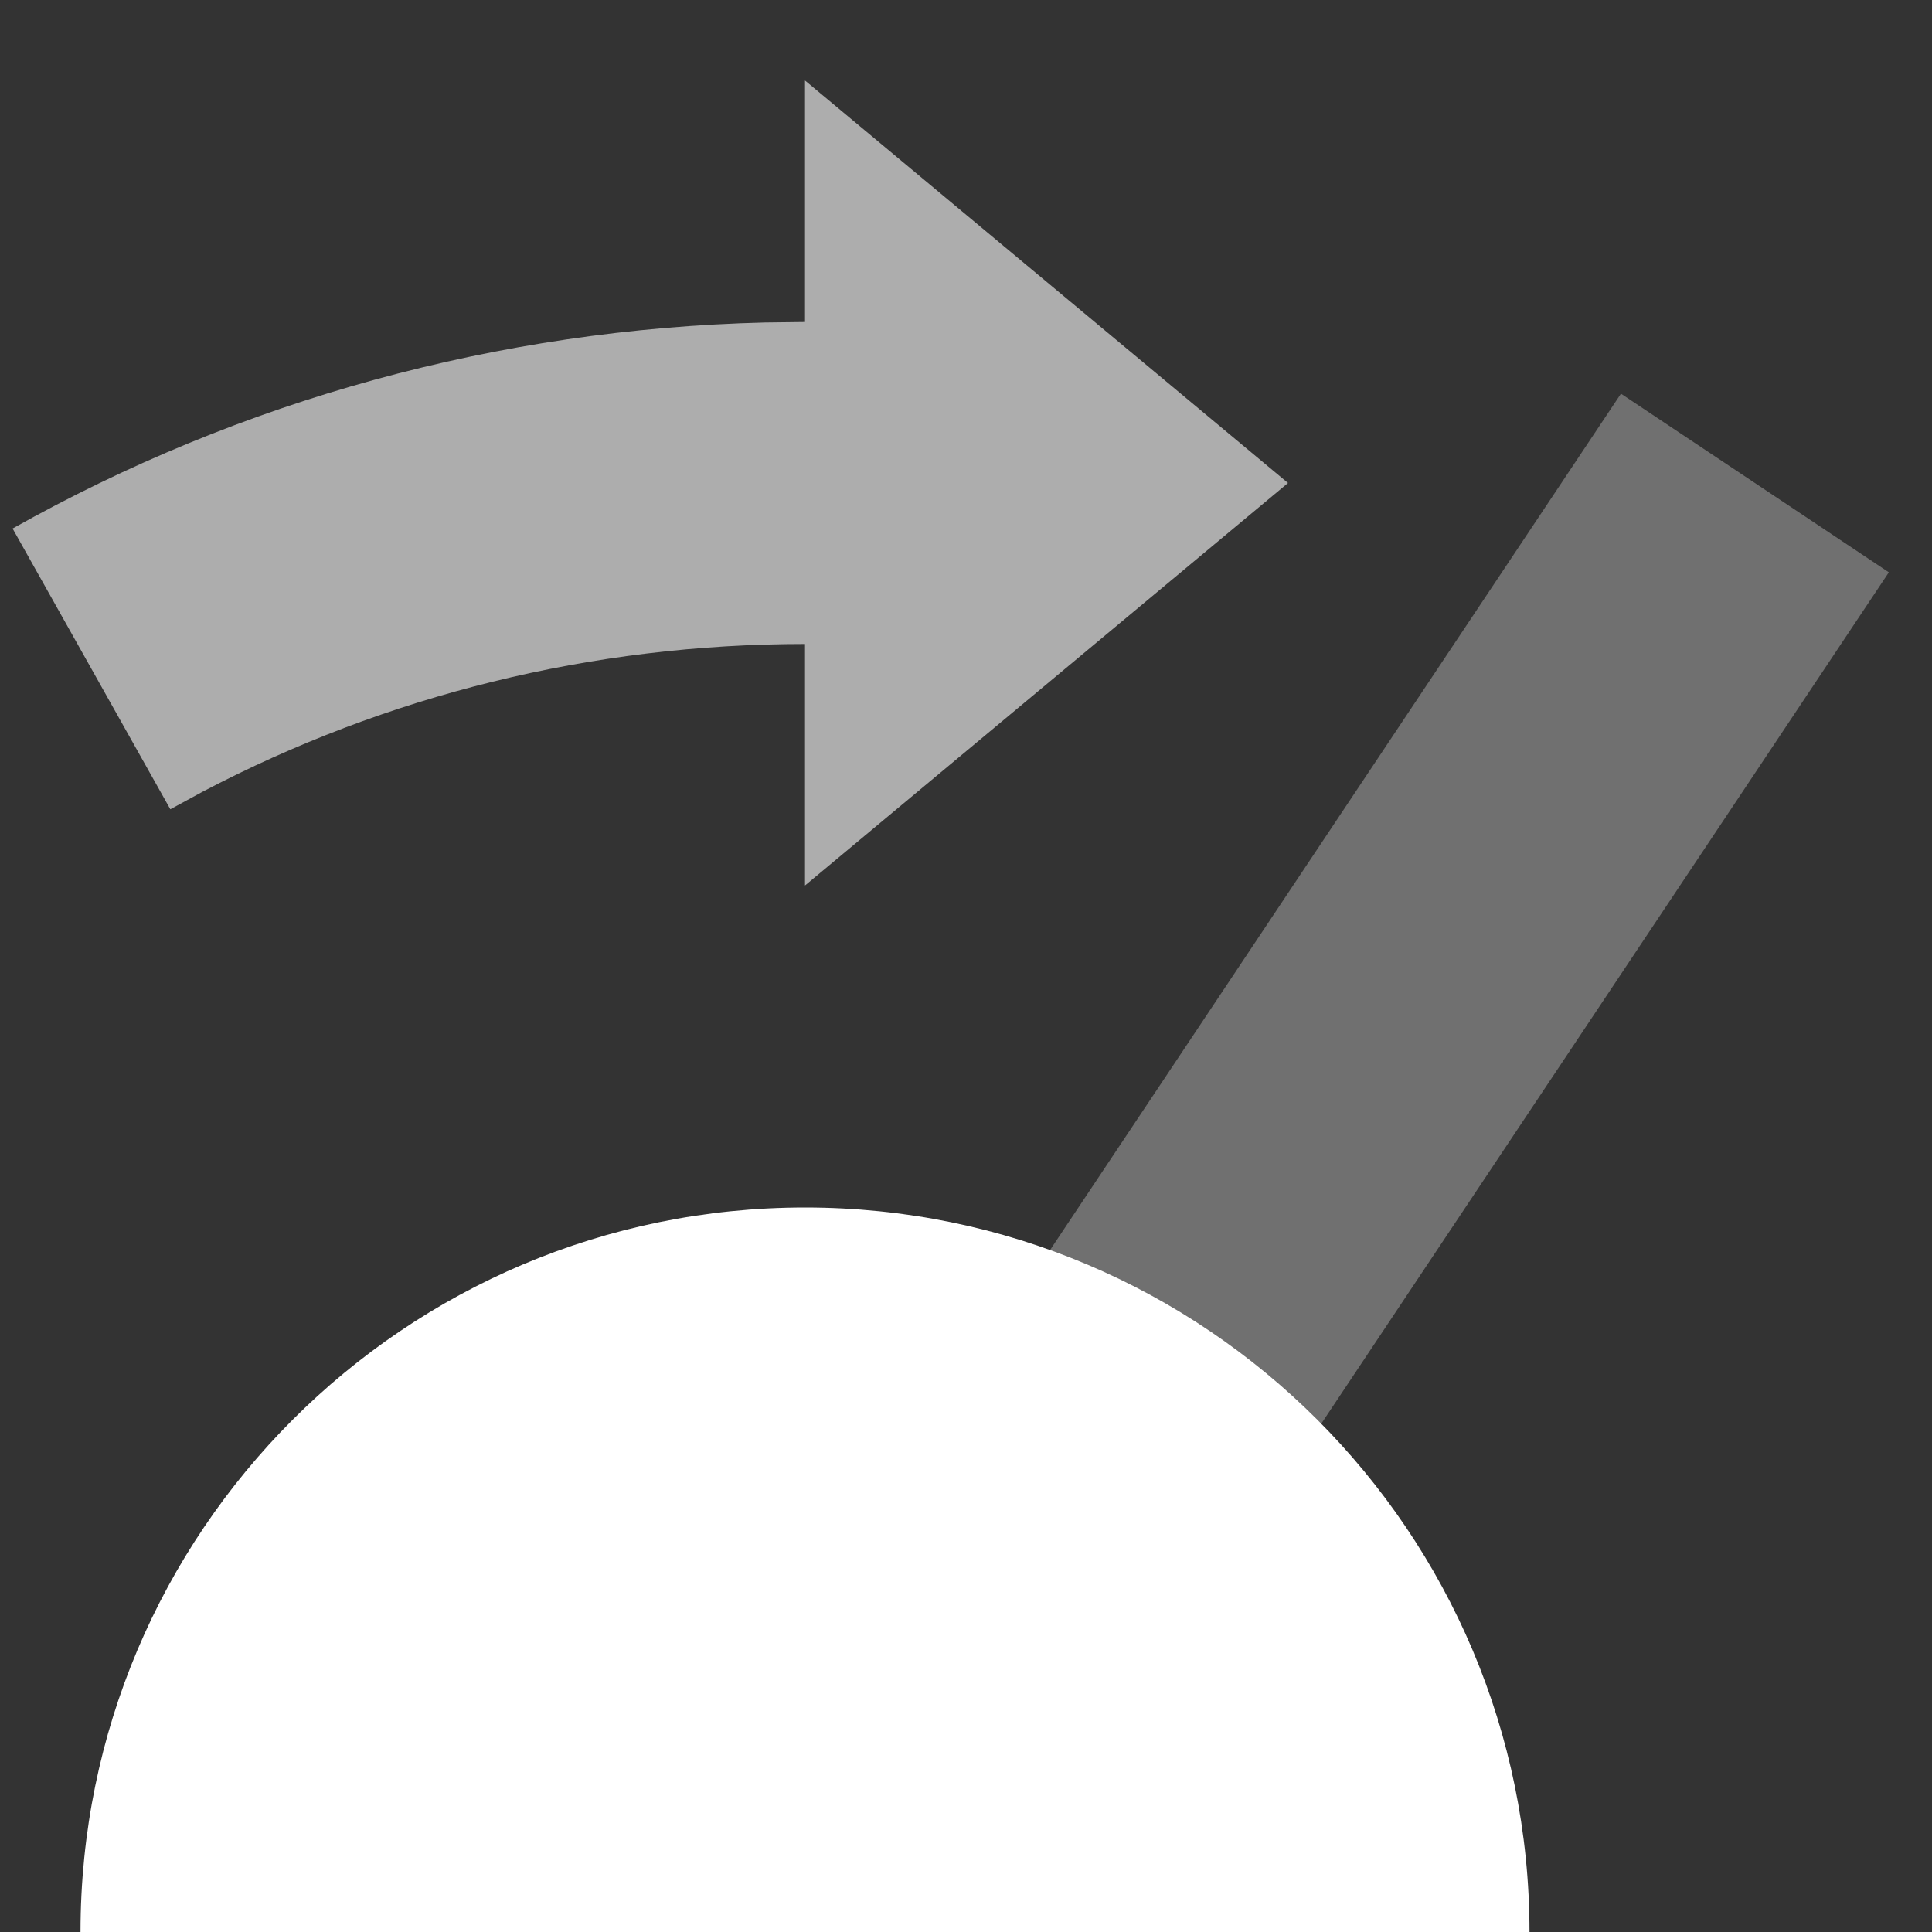 <svg width="48" height="48" viewBox="0 0 48 48" fill="none" xmlns="http://www.w3.org/2000/svg">
<rect x="0" y="0" width="48" height="48" fill="#333333" stroke="none"/>
<path d="M21.161 38.448L40.272 9.781L46.928 14.219L27.817 42.886L21.161 38.448Z" fill="white" fill-opacity="0.3"/>
<path fill-rule="evenodd" clip-rule="evenodd" d="M38 48C38 38.059 29.941 30 20 30C10.059 30 2 38.059 2 48H38Z" fill="white"/>
<path d="M20 2L32 12L20 22V16C14.701 16 9.598 17.273 5.032 19.671L4.232 20.106L0.313 13.131C5.986 9.944 12.369 8.174 19.003 8.012L20 8V2Z" fill="white" fill-opacity="0.6"/>
</svg>
